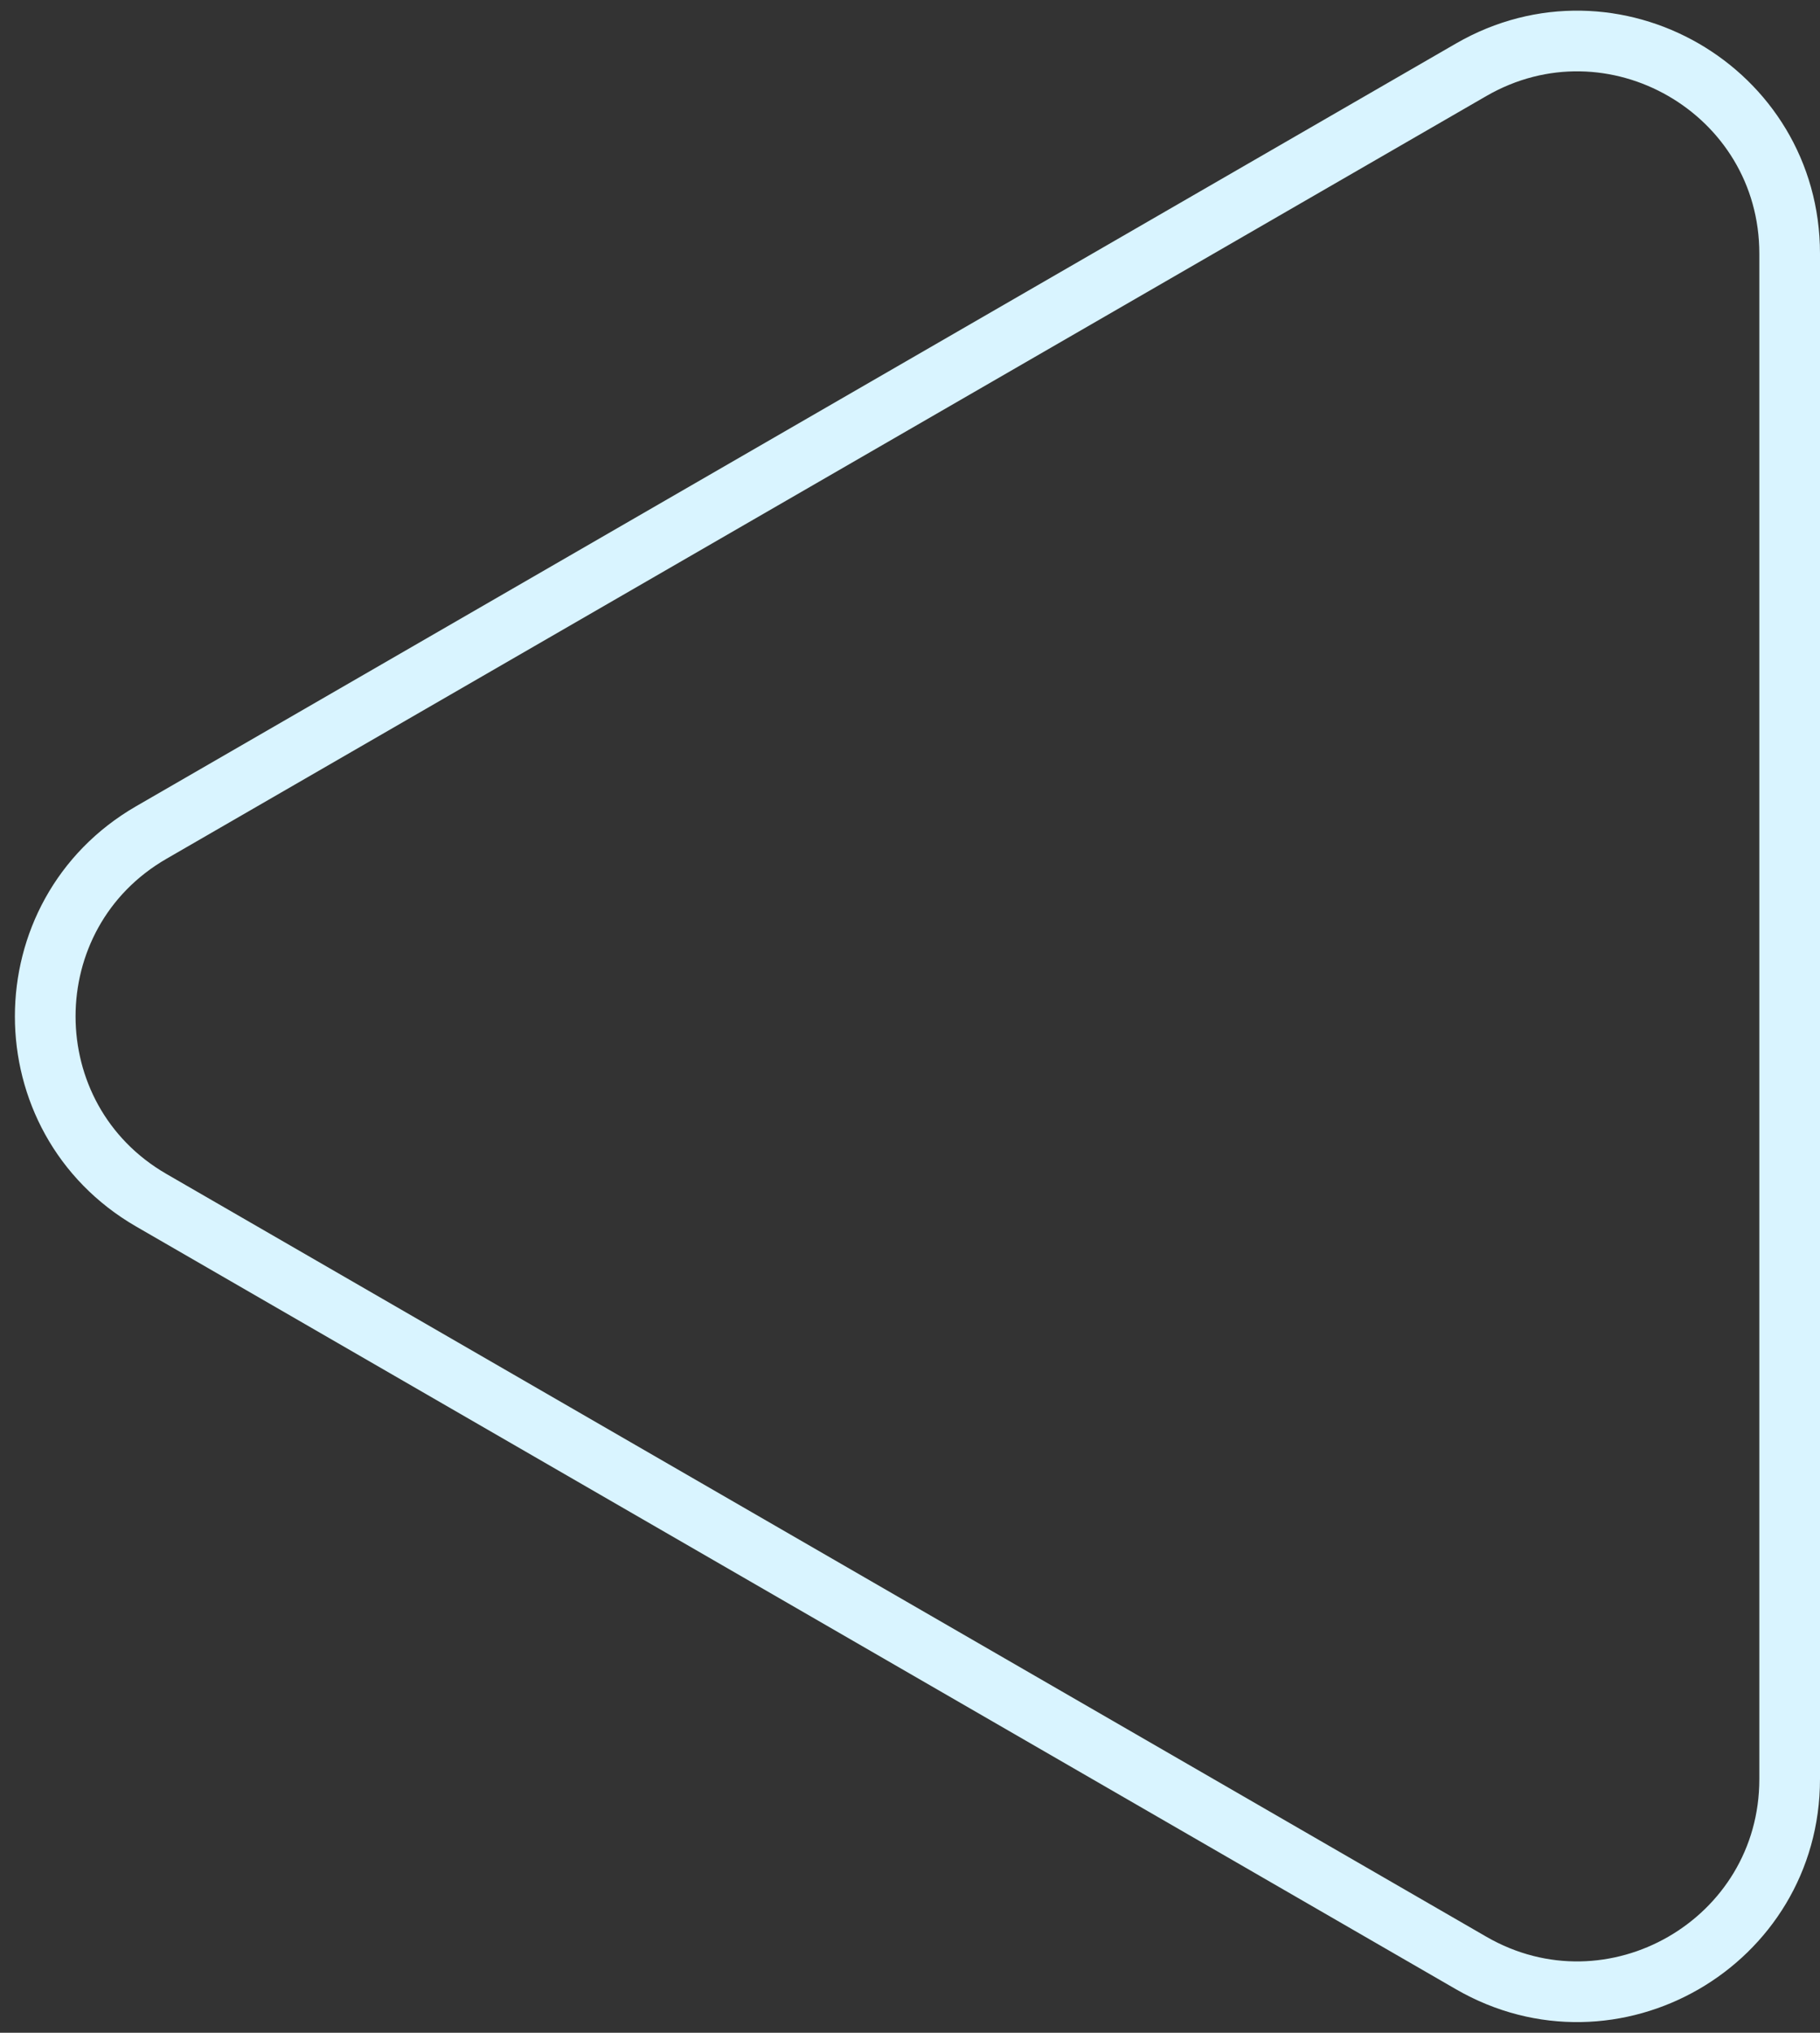 <svg width="120" height="134" viewBox="0 0 120 134" fill="none" xmlns="http://www.w3.org/2000/svg">
<rect x="0" y="0" width="120" height="134" fill="#333333" stroke="none"/>
<path d="M9.978 54.878C0.65 60.267 0.65 73.733 9.978 79.122L96.996 129.399C106.329 134.792 118 128.056 118 117.277L118 16.723C118 5.944 106.329 -0.792 96.996 4.601L9.978 54.878Z" stroke="#D9F4FF" stroke-width="4"/>
</svg>
